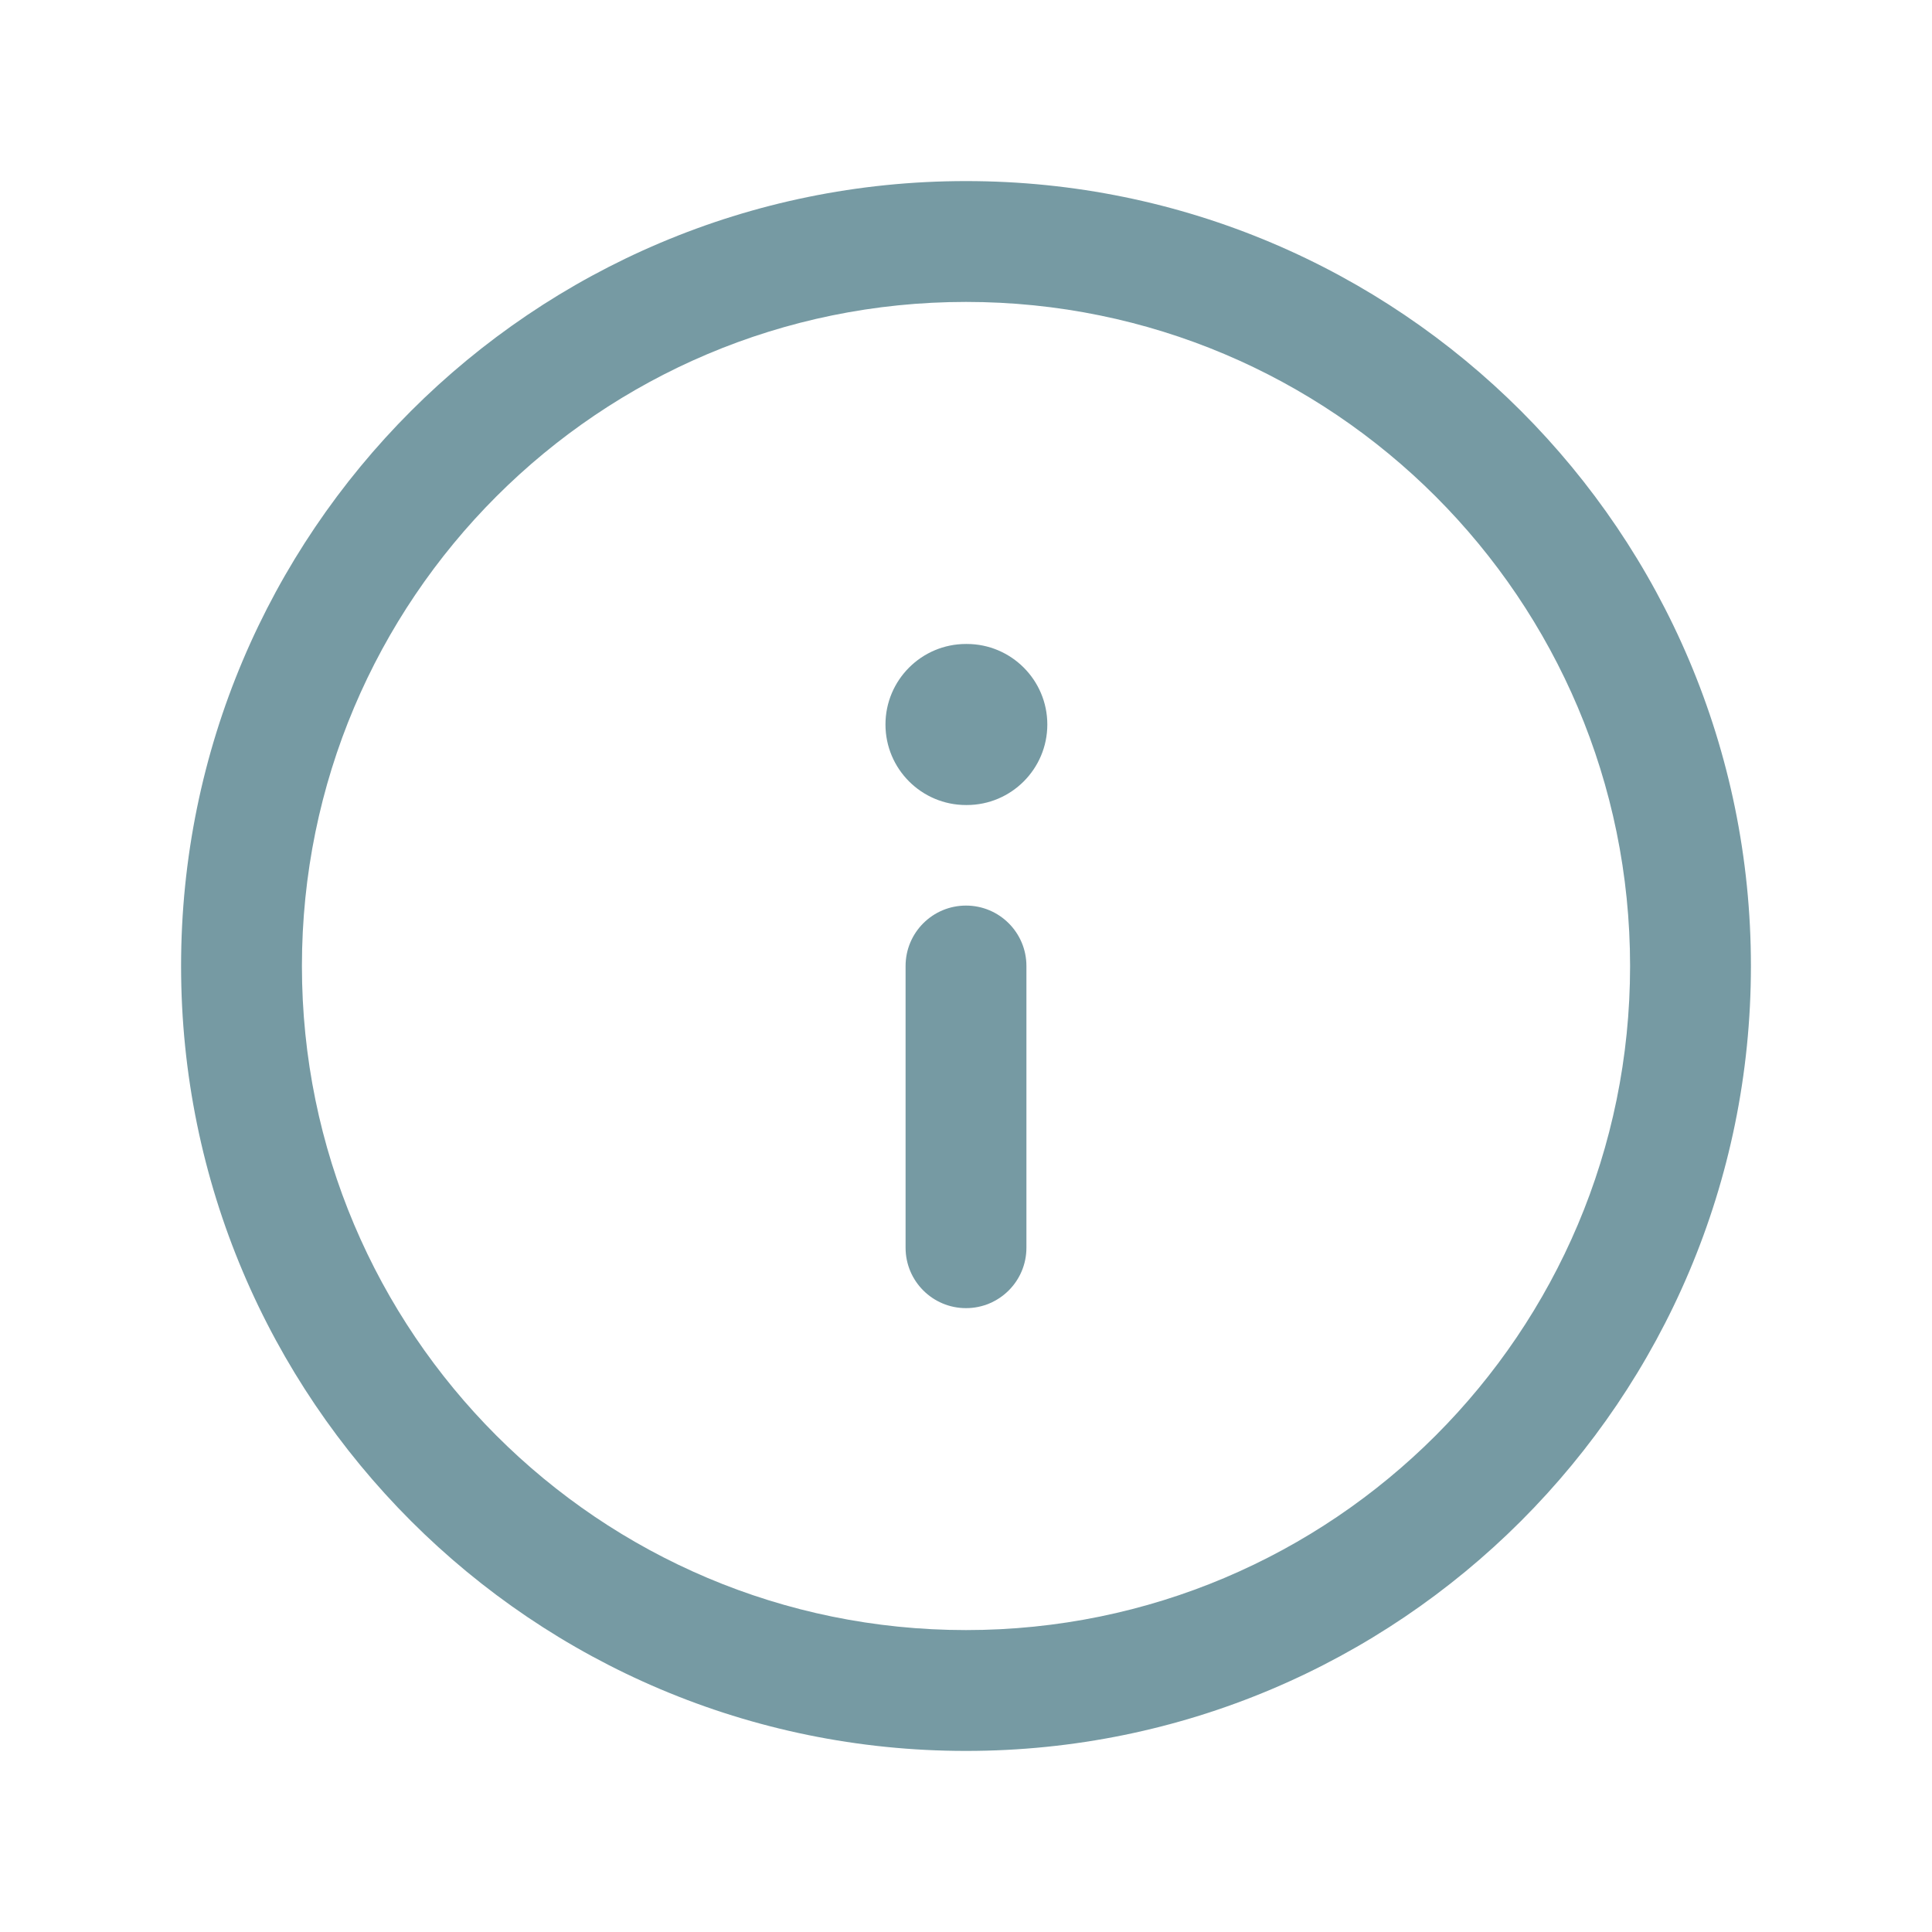 <svg width="22" height="22" viewBox="0 0 22 22" fill="none" xmlns="http://www.w3.org/2000/svg">
<path fill-rule="evenodd" clip-rule="evenodd" d="M11 3.438C6.823 3.438 3.438 6.823 3.438 11C3.438 15.177 6.823 18.562 11 18.562C15.177 18.562 18.562 15.177 18.562 11C18.562 6.823 15.177 3.438 11 3.438ZM2.062 11C2.062 6.064 6.064 2.062 11 2.062C15.936 2.062 19.938 6.064 19.938 11C19.938 15.936 15.936 19.938 11 19.938C6.064 19.938 2.062 15.936 2.062 11ZM11 10.312C11.38 10.312 11.688 10.62 11.688 11V14.208C11.688 14.588 11.38 14.896 11 14.896C10.62 14.896 10.312 14.588 10.312 14.208V11C10.312 10.62 10.62 10.312 11 10.312ZM11 7.333C10.494 7.333 10.083 7.744 10.083 8.25C10.083 8.756 10.494 9.167 11 9.167H11.009C11.515 9.167 11.926 8.756 11.926 8.25C11.926 7.744 11.515 7.333 11.009 7.333H11Z" fill="#769AA3"/>
</svg>
